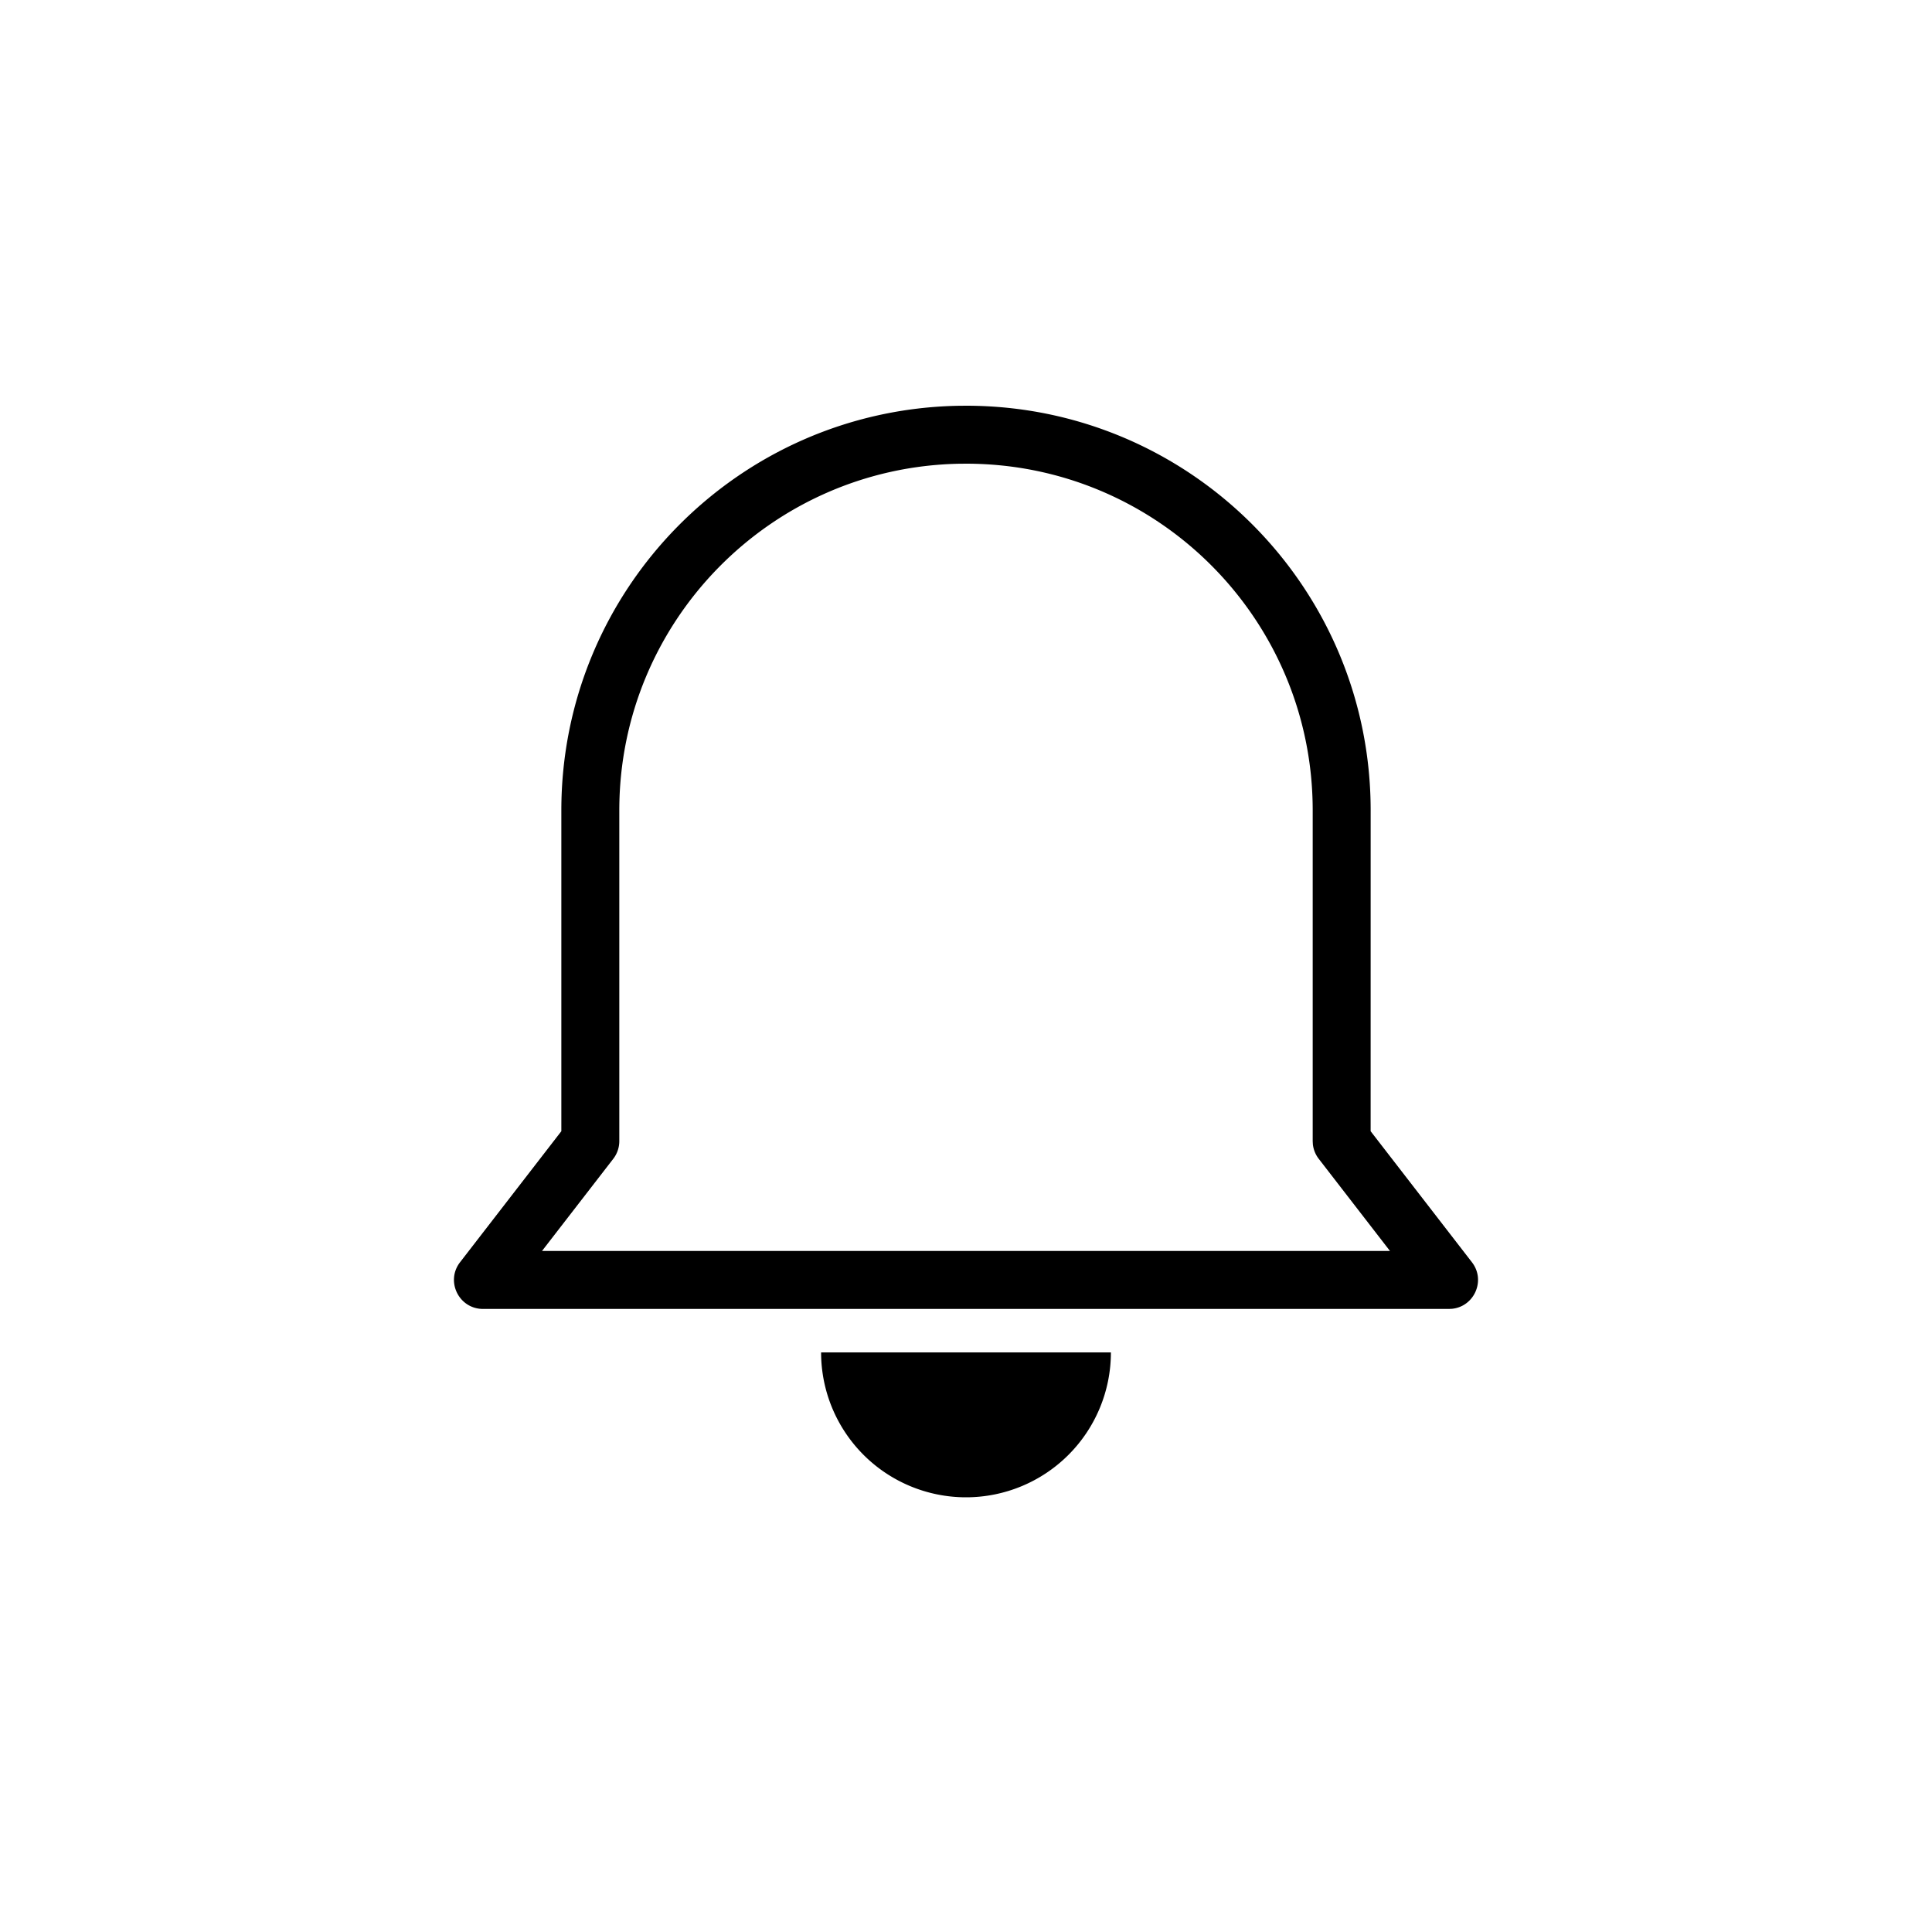 <svg width="80" height="80" viewBox="0 0 80 80" xmlns="http://www.w3.org/2000/svg"><title>9E7D0360-D33C-4705-9E3F-E3BA801BE1B2</title><g fill="none" fill-rule="evenodd"><path d="M46 56a6 6 0 1 1-12 0h12zm-6-39.2c9.254 0 16.756 7.502 16.756 16.756l-.001 13.285 4.194 5.425c.585.756.093 1.84-.827 1.928L60 54.2H20c-.997 0-1.56-1.145-.95-1.934l4.194-5.425V33.556c0-9.147 7.329-16.581 16.434-16.753zm0 2.4l-.312.003c-7.784.166-14.044 6.529-14.044 14.353V47.25a1.2 1.2 0 0 1-.25.734L22.443 51.8h35.113l-2.95-3.816a1.2 1.2 0 0 1-.243-.602l-.007-.132V33.556C54.356 25.627 47.928 19.2 40 19.2z" fill="#000" fill-rule="nonzero"/></g></svg>